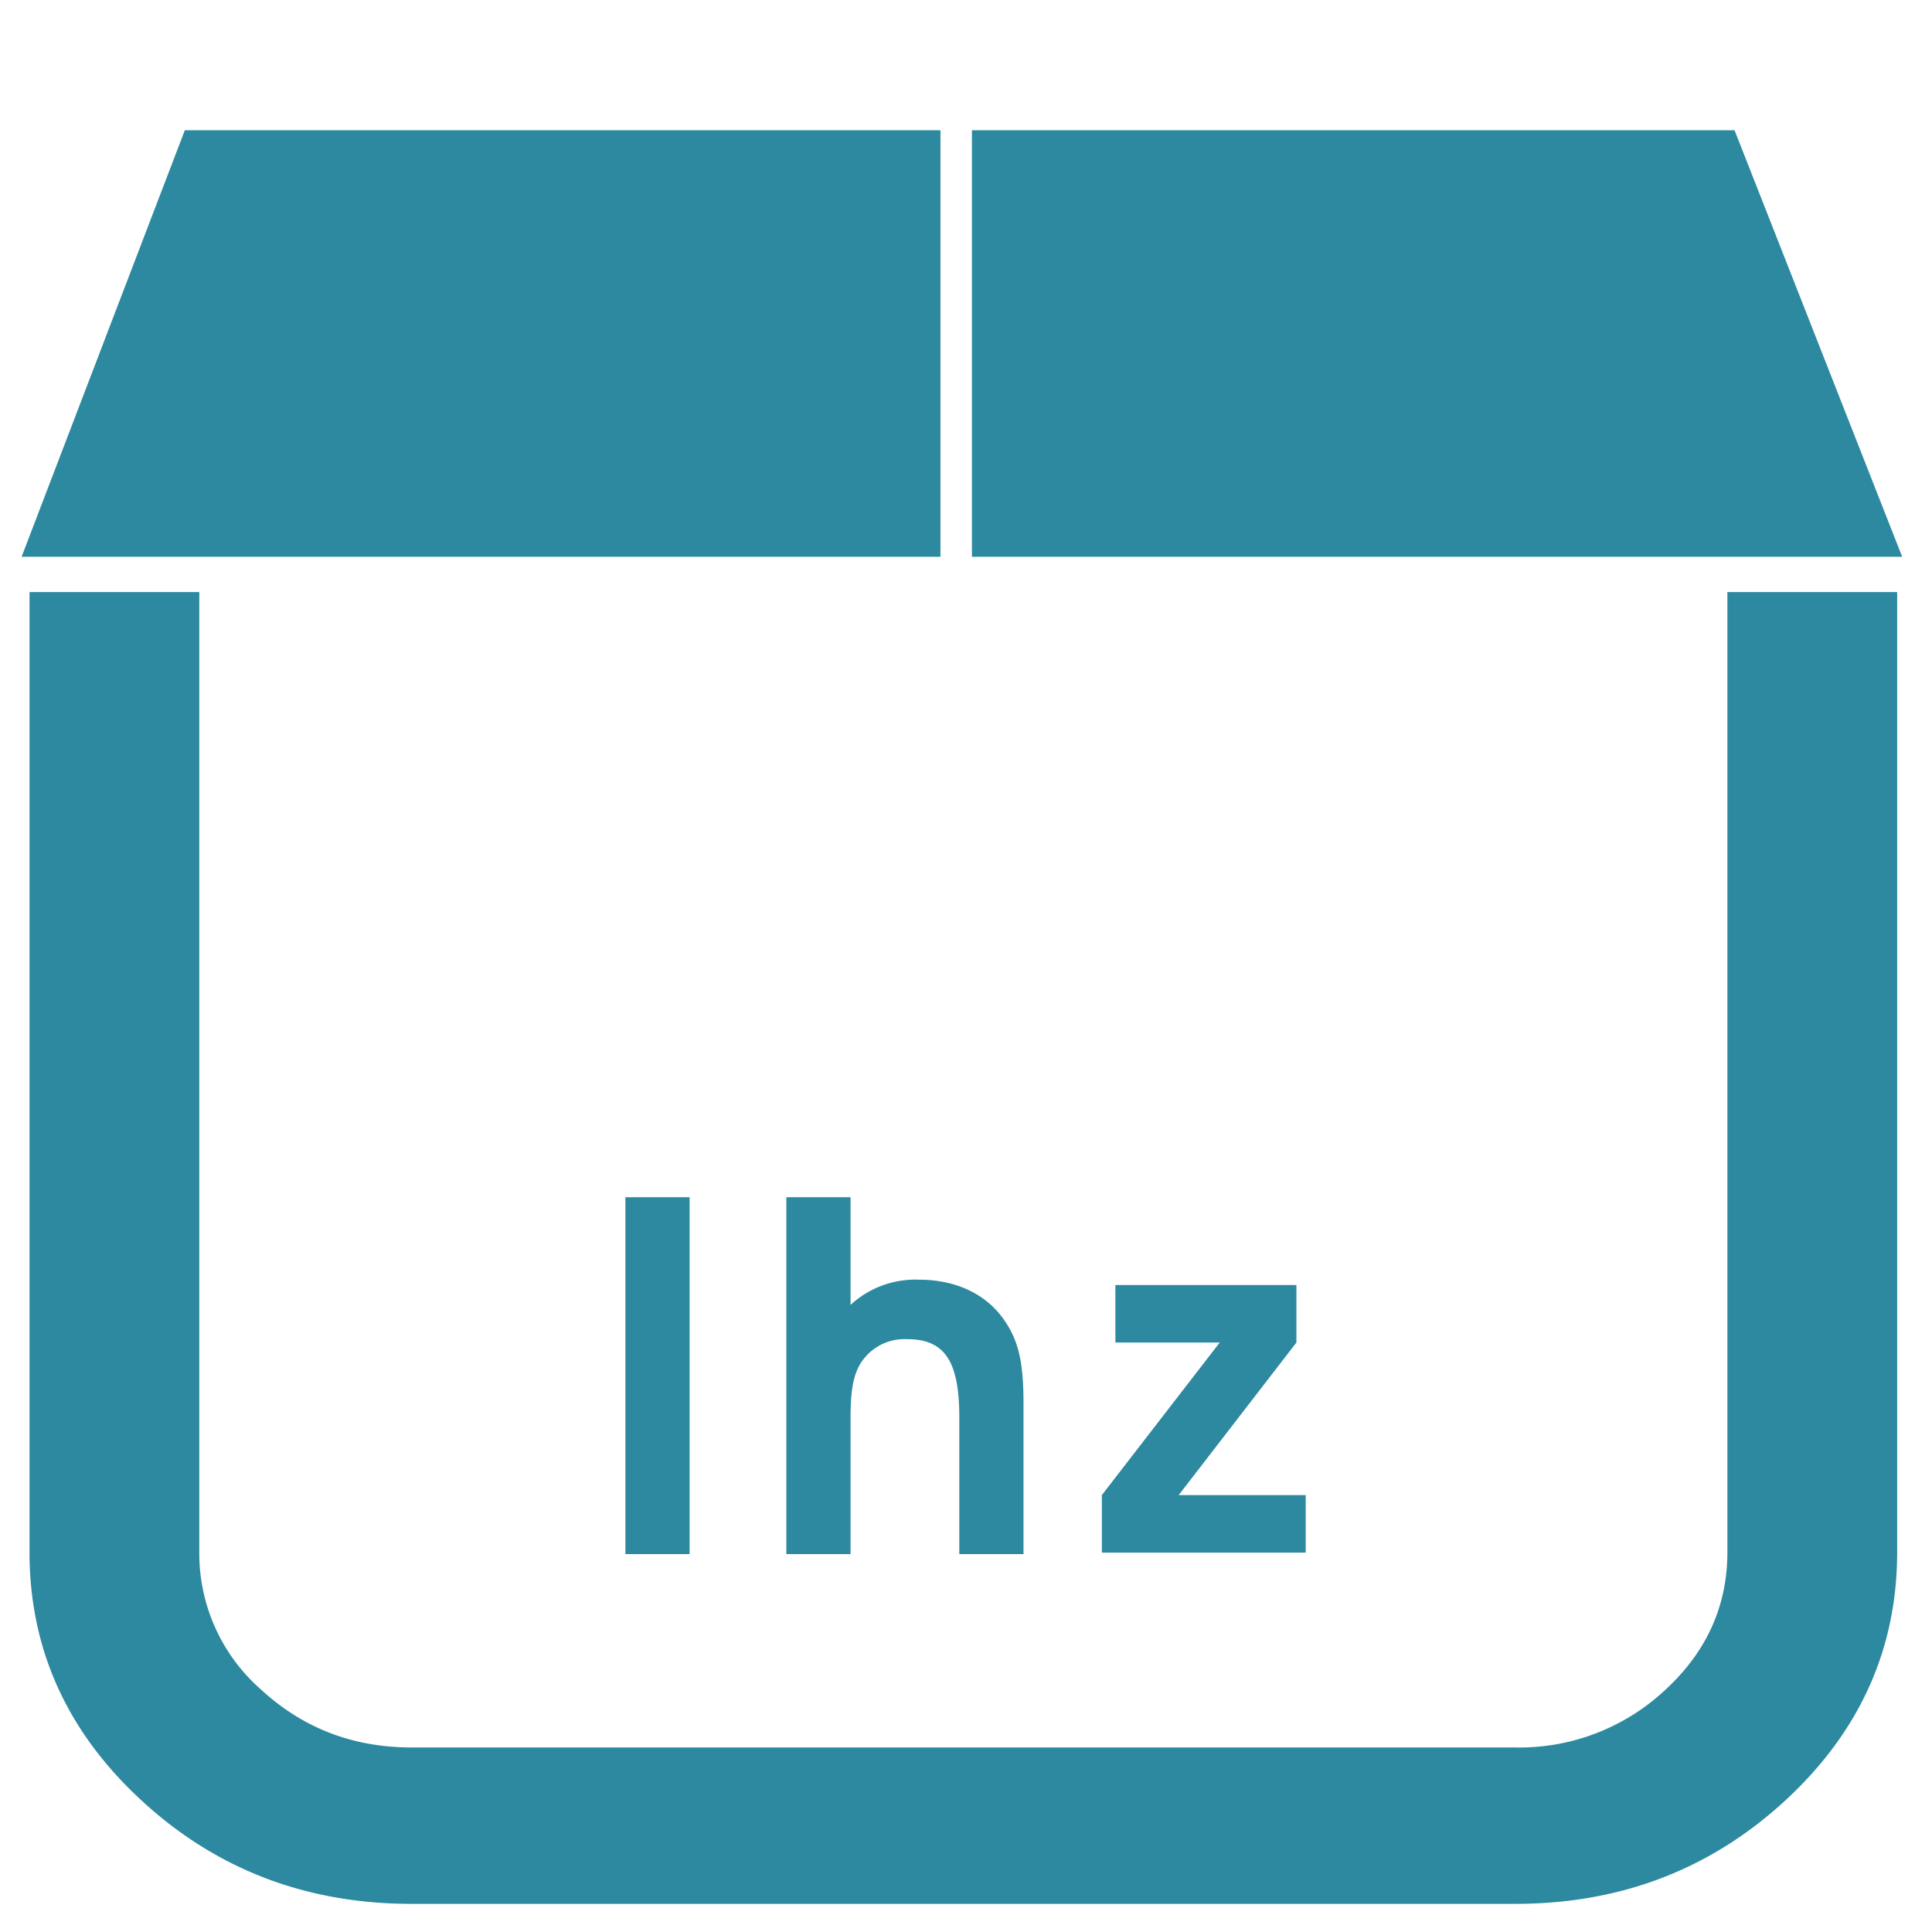 <svg xmlns="http://www.w3.org/2000/svg" width="48" height="48" viewBox="0 0 12.7 12.7"><path d="M1.215.856L.142 3.66h6.04V.856H1.215zm5.174 0V3.66h6.115L11.402.856H6.39zM.194 3.893v6.31c0 .636.246 1.181.737 1.633.491.453 1.083.679 1.775.679H9.96c.692 0 1.283-.226 1.775-.679.49-.452.736-.997.736-1.634v-6.31h-1.116v6.31c0 .354-.136.656-.41.908a1.403 1.403 0 0 1-.985.377H2.706c-.384 0-.712-.126-.986-.377a1.19 1.19 0 0 1-.41-.908v-6.31H.195zM4.111 7.87v2.346h.422V7.87h-.422zm1.058 0v2.346h.422v-.892c0-.175.016-.273.06-.352a.341.341 0 0 1 .312-.169c.248 0 .343.146.343.514v.899h.422v-.994c0-.257-.031-.4-.117-.53-.118-.181-.32-.28-.572-.28a.627.627 0 0 0-.448.166V7.87H5.17zm2.163.577v.378h.686l-.775 1.003v.378h1.34v-.378h-.835l.774-1.003v-.378h-1.19z" fill="#2c89a0"/></svg>